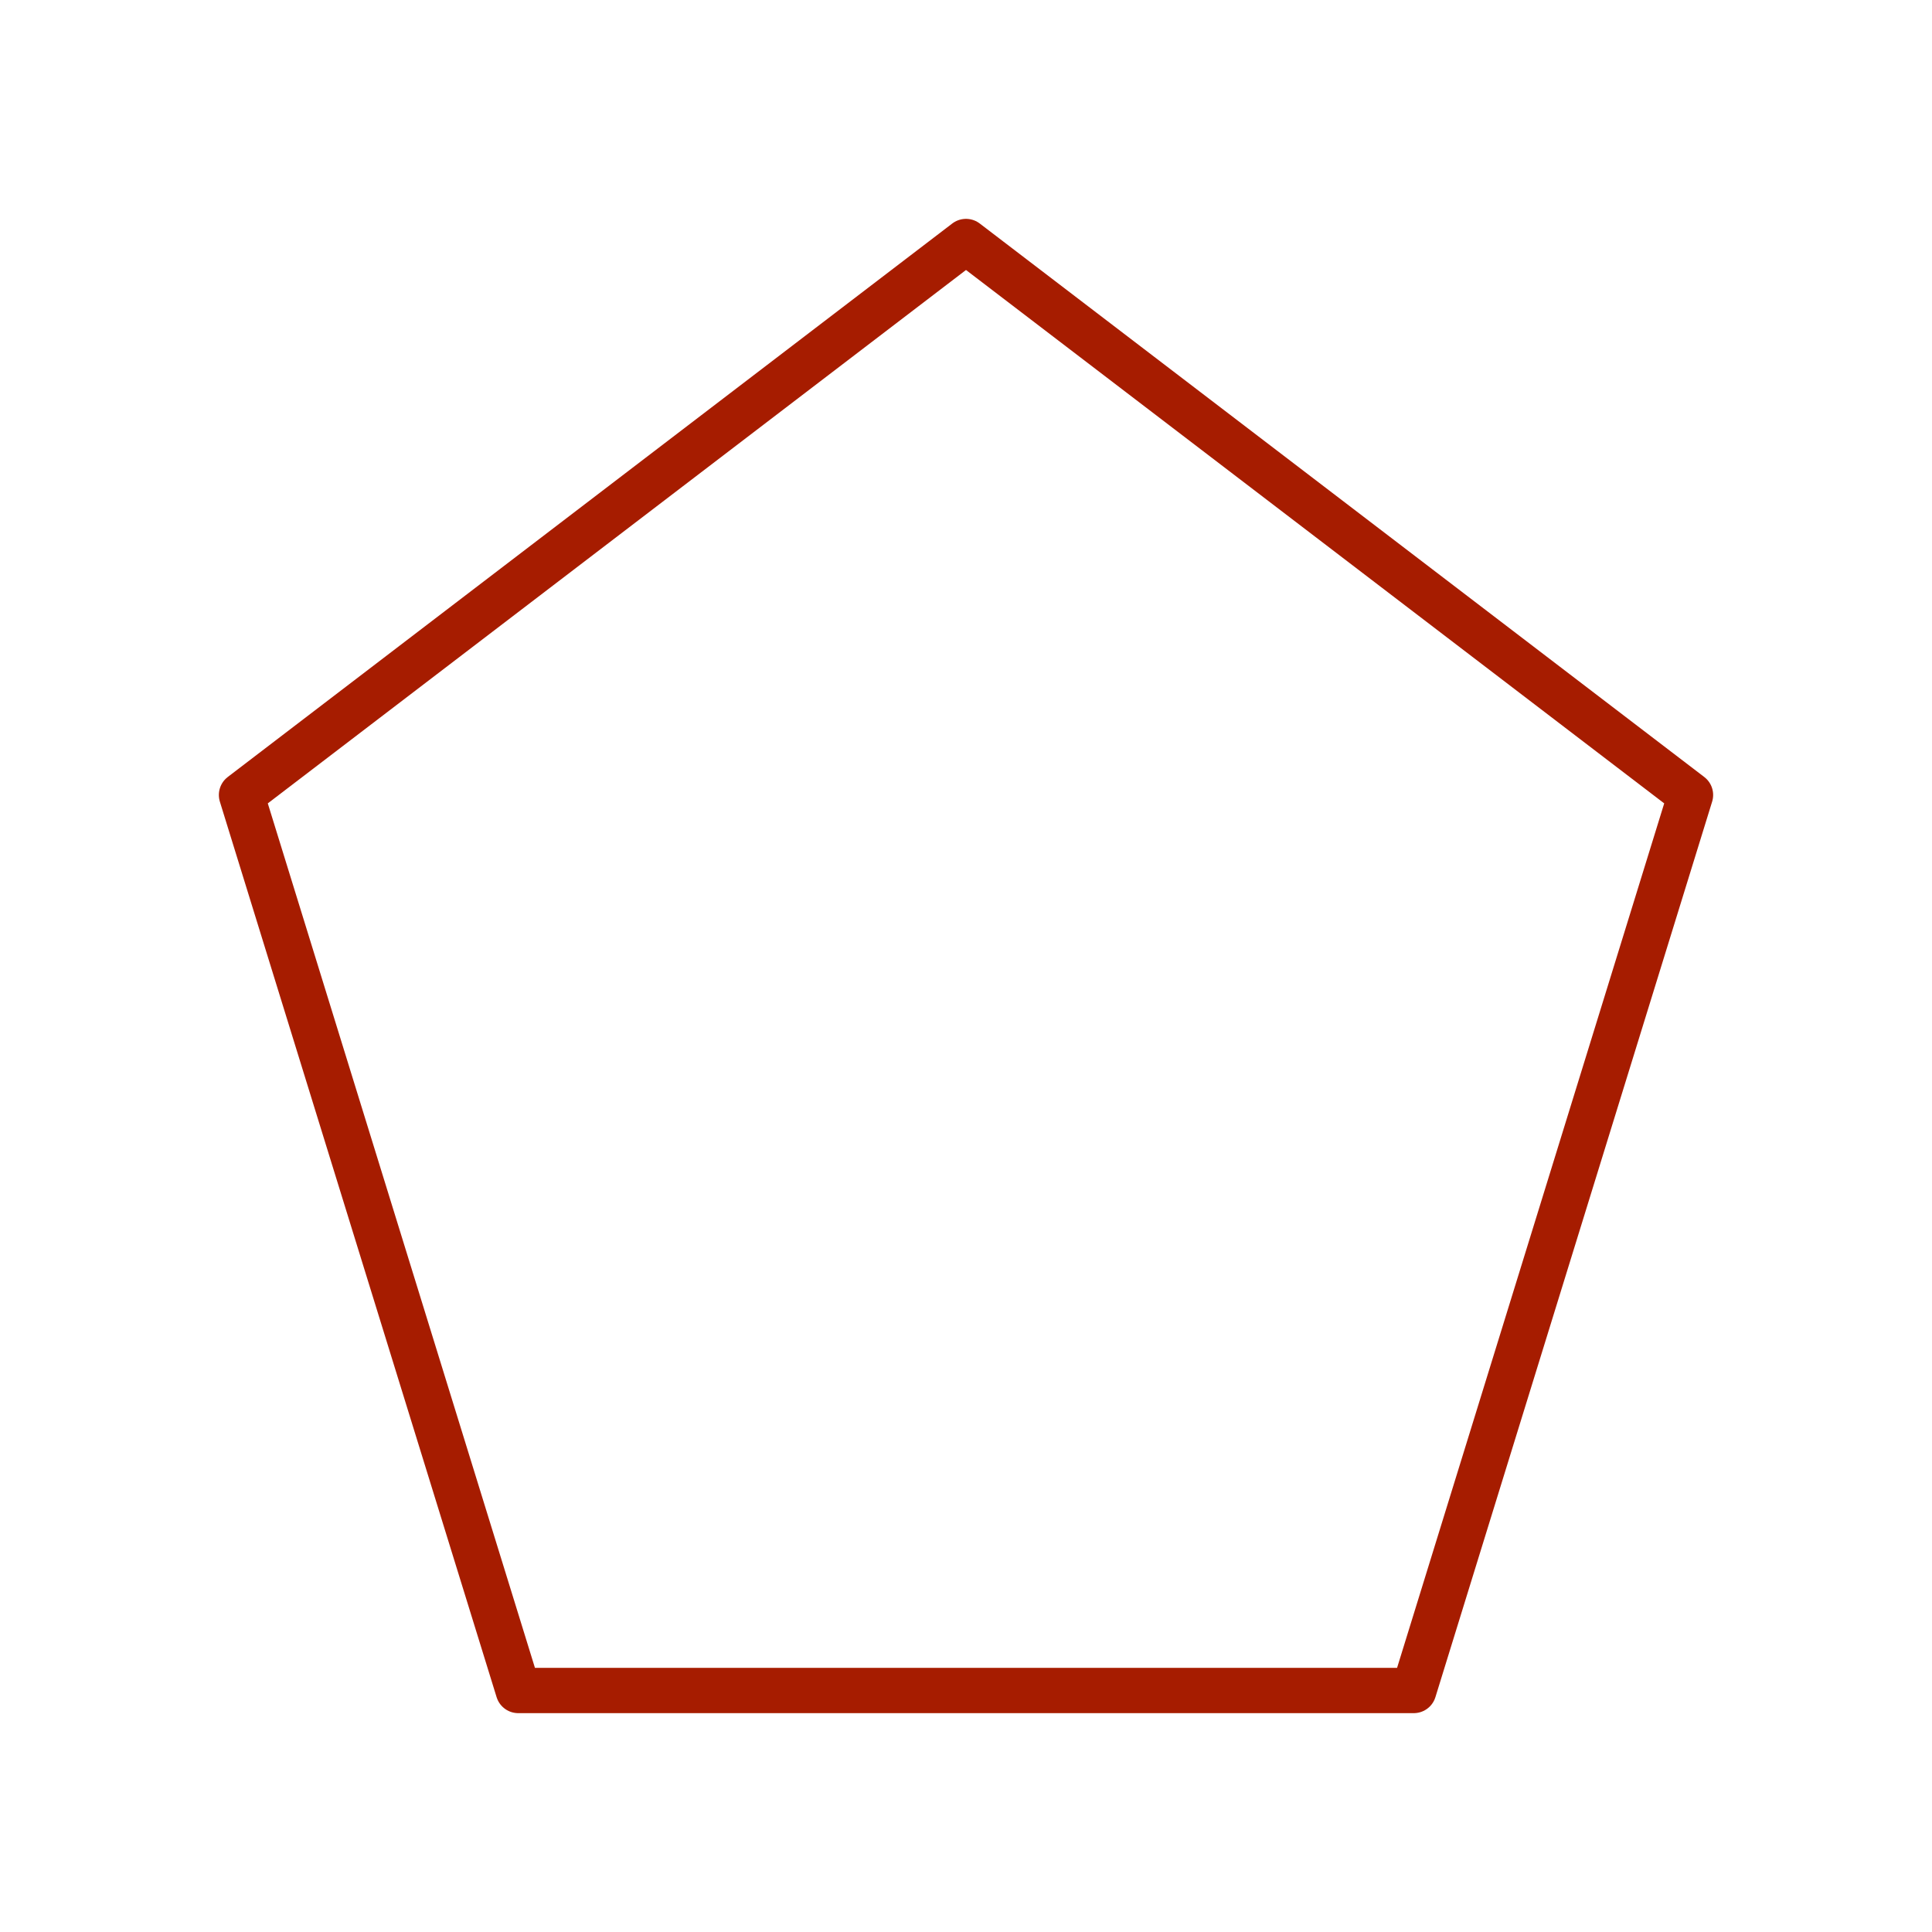 <svg version="1.1" viewBox="0.0 0.0 128.0 128.0" fill="none" stroke="none" stroke-linecap="square" stroke-miterlimit="10" xmlns:xlink="http://www.w3.org/1999/xlink" xmlns="http://www.w3.org/2000/svg"><clipPath id="p.0"><path d="m0 0l128.0 0l0 128.0l-128.0 0l0 -128.0z" clip-rule="nonzero"/></clipPath><g clip-path="url(#p.0)"><path fill="#000000" fill-opacity="0.0" d="m0 0l128.0 0l0 128.0l-128.0 0z" fill-rule="evenodd"/><path fill="#000000" fill-opacity="0.0" d="m16 52.669l48 -36.669l48 36.669l-18.334 59.331l-59.331 0z" fill-rule="evenodd"/><path stroke="#a61c00" stroke-width="3.0" stroke-linejoin="round" stroke-linecap="butt" d="m16 52.669l48 -36.669l48 36.669l-18.334 59.331l-59.331 0z" fill-rule="evenodd"/></g></svg>